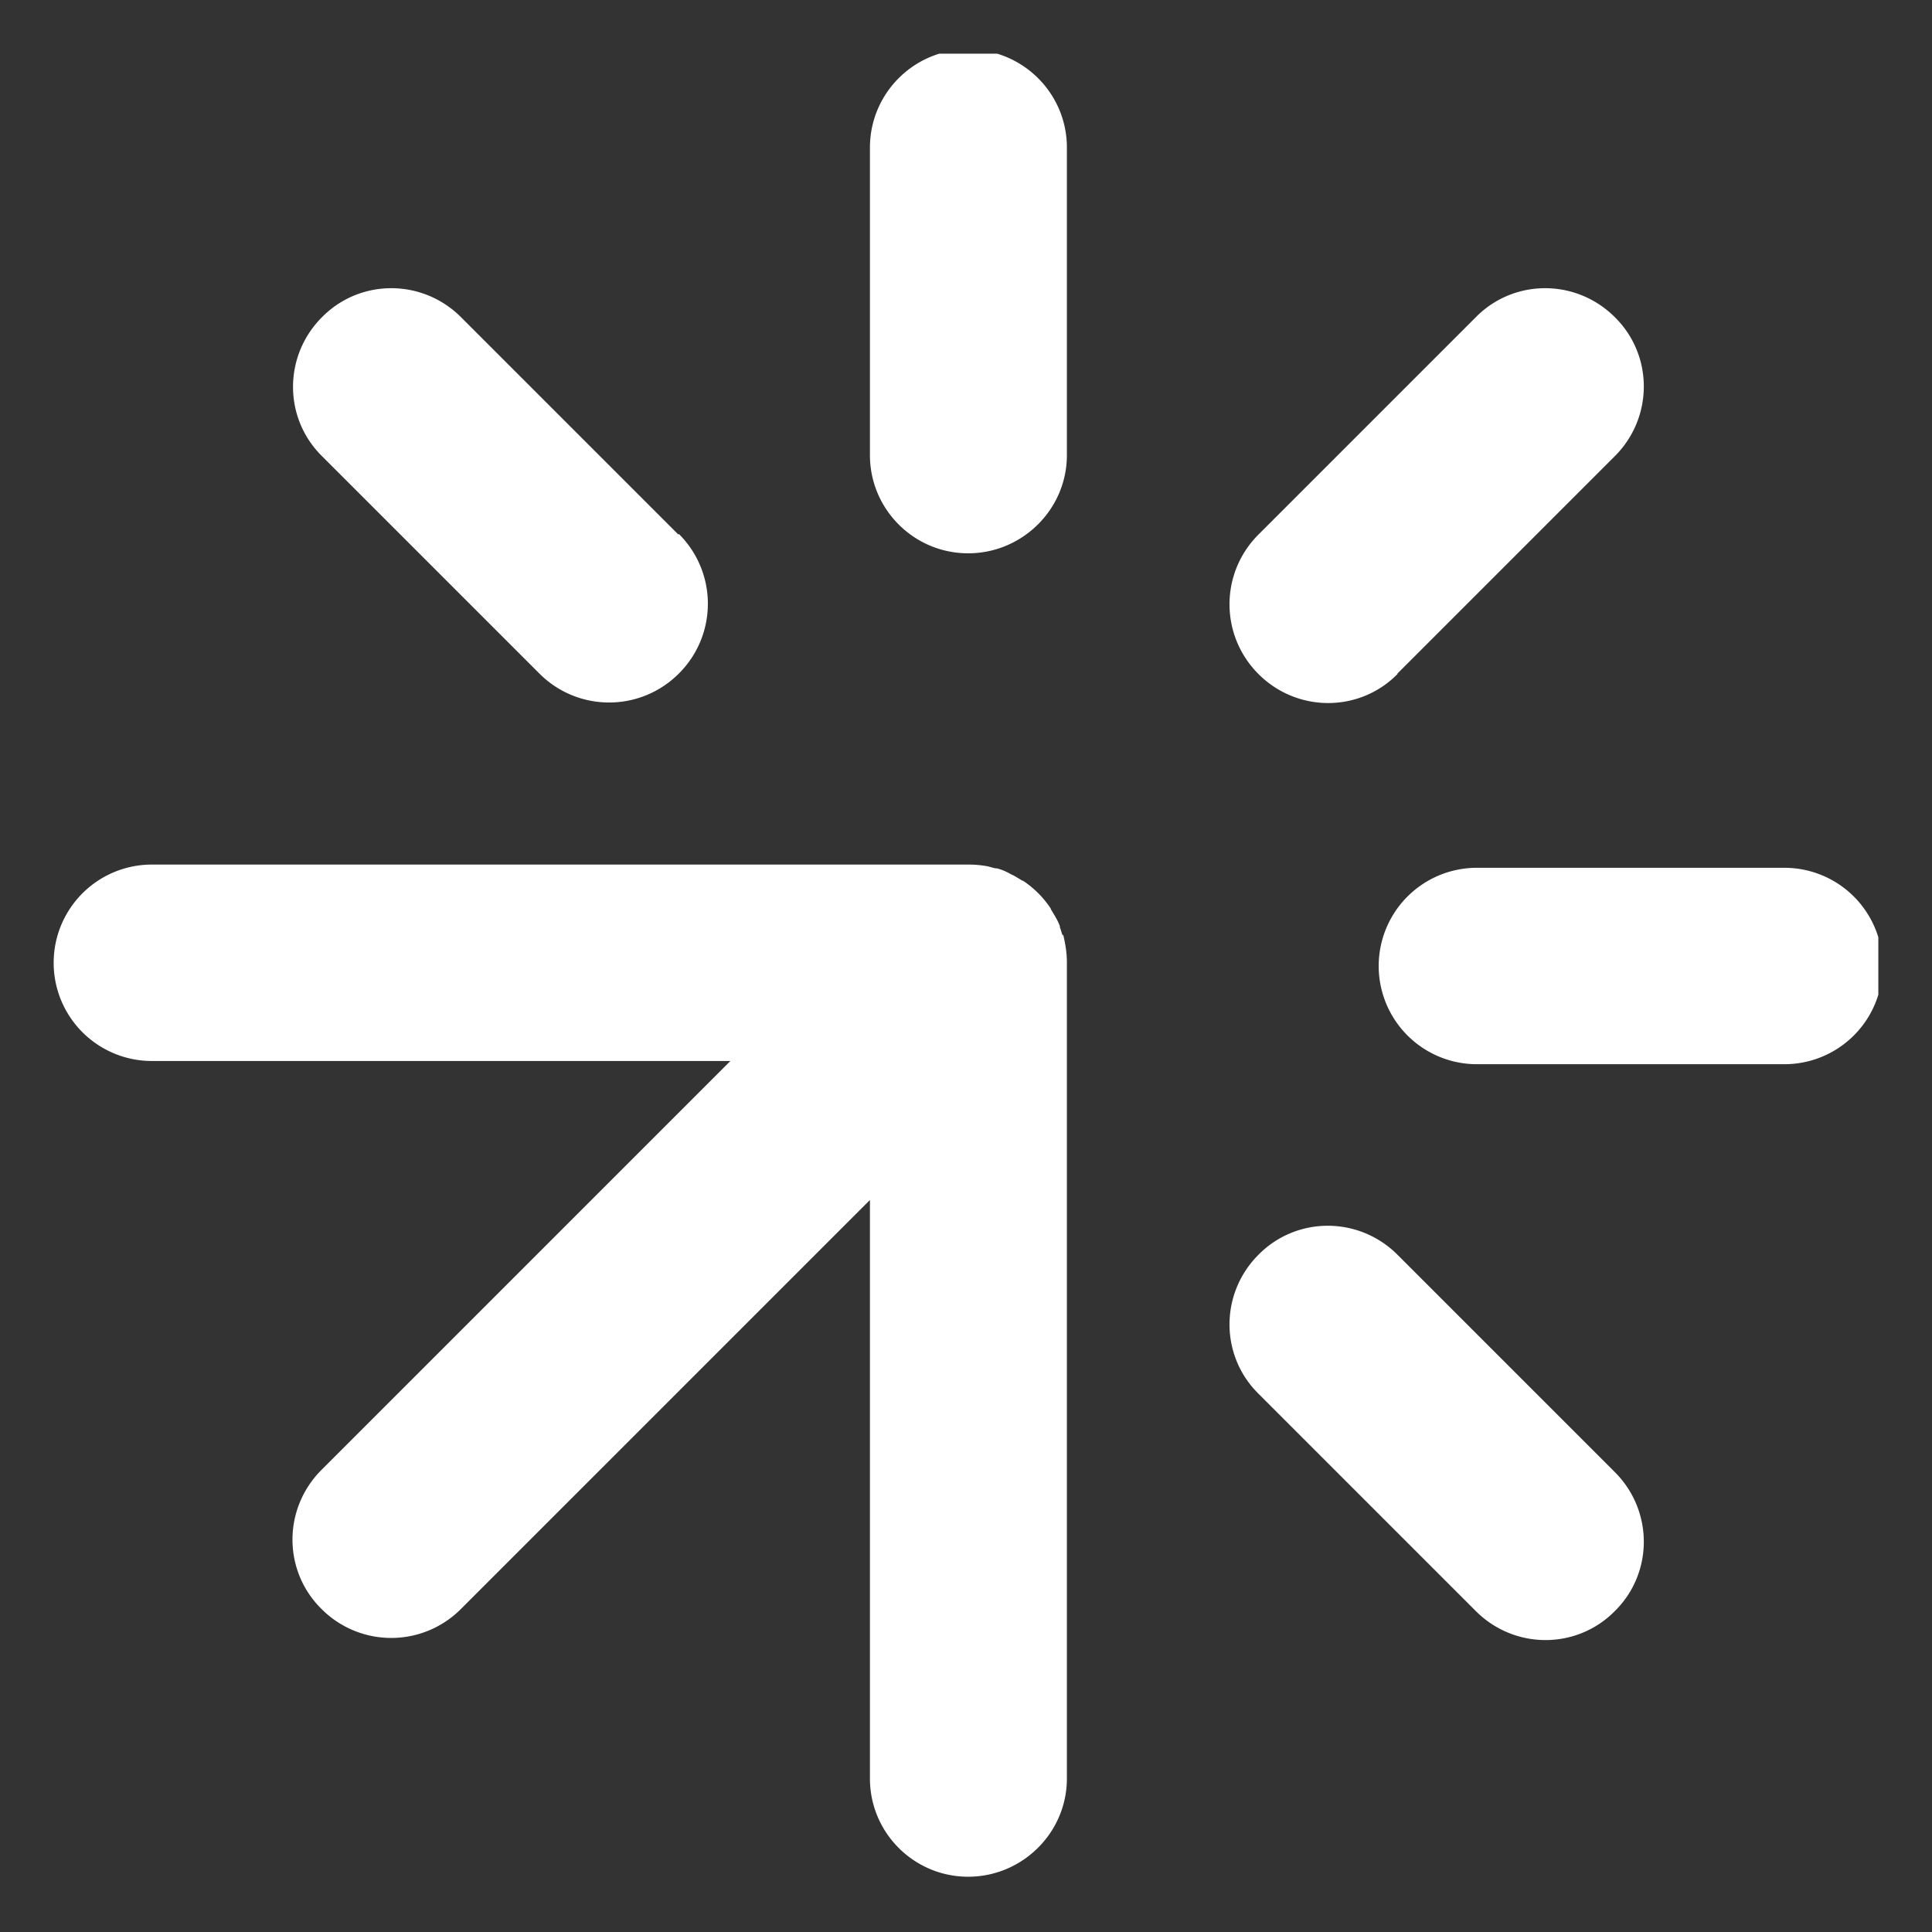 <svg xmlns="http://www.w3.org/2000/svg" viewBox="0 0 36 36" width="36" height="36"><rect x="0" y="0" width="36" height="36" fill="#333333" stroke="none"/><defs><clipPath clipPathUnits="userSpaceOnUse" id="cp1"><path d="M1 1h34v34H1z"/></clipPath></defs><style/><g id="Page 1" clip-path="url(#cp1)"><path id="Path 1" d="M19.88 8.48V2.75c0-1.01-.82-1.83-1.84-1.83-1.01 0-1.83.82-1.83 1.83v5.73c0 1.01.82 1.83 1.83 1.83 1.01 0 1.84-.82 1.84-1.83zm7.64 11.35h5.73a1.83 1.83 0 0 0 0-3.66h-5.73a1.83 1.83 0 0 0 0 3.66zm-4.07 6.14l4.05 4.05c.72.72 1.88.72 2.59 0 .72-.71.72-1.87 0-2.59l-4.05-4.05c-.72-.72-1.88-.72-2.59 0-.72.72-.72 1.88 0 2.59zM12.64 9.96L8.59 5.91c-.72-.72-1.88-.72-2.59 0-.72.72-.72 1.88 0 2.59l4.05 4.05c.72.72 1.88.72 2.6 0 .72-.72.72-1.88 0-2.6zm13.4 2.59l4.05-4.05c.72-.72.72-1.88 0-2.59-.72-.72-1.88-.72-2.59 0l-4.05 4.05c-.72.72-.72 1.88 0 2.6.72.72 1.88.72 2.59 0zm-6.24 4.89v-.01c-.02-.05-.03-.1-.05-.15v-.02c-.02-.05-.04-.1-.07-.15 0-.01-.01-.01-.01-.02l-.09-.15v-.01a1.84 1.84 0 0 0-.52-.52h-.01l-.15-.09c-.01 0-.01-.01-.02-.01-.05-.02-.09-.05-.14-.07-.01 0-.01-.01-.02-.01-.05-.02-.1-.04-.15-.05h-.02c-.05-.01-.11-.03-.16-.04-.11-.02-.23-.03-.35-.03H2.83a1.83 1.83 0 0 0 0 3.66h10.78l-7.62 7.62c-.72.72-.72 1.88 0 2.59a1.833 1.833 0 0 0 2.6 0l7.62-7.62v10.78c0 1.01.82 1.83 1.83 1.83 1.01 0 1.84-.82 1.84-1.83V17.93c0-.18-.03-.35-.07-.52z" fill="#fff"/></g></svg>